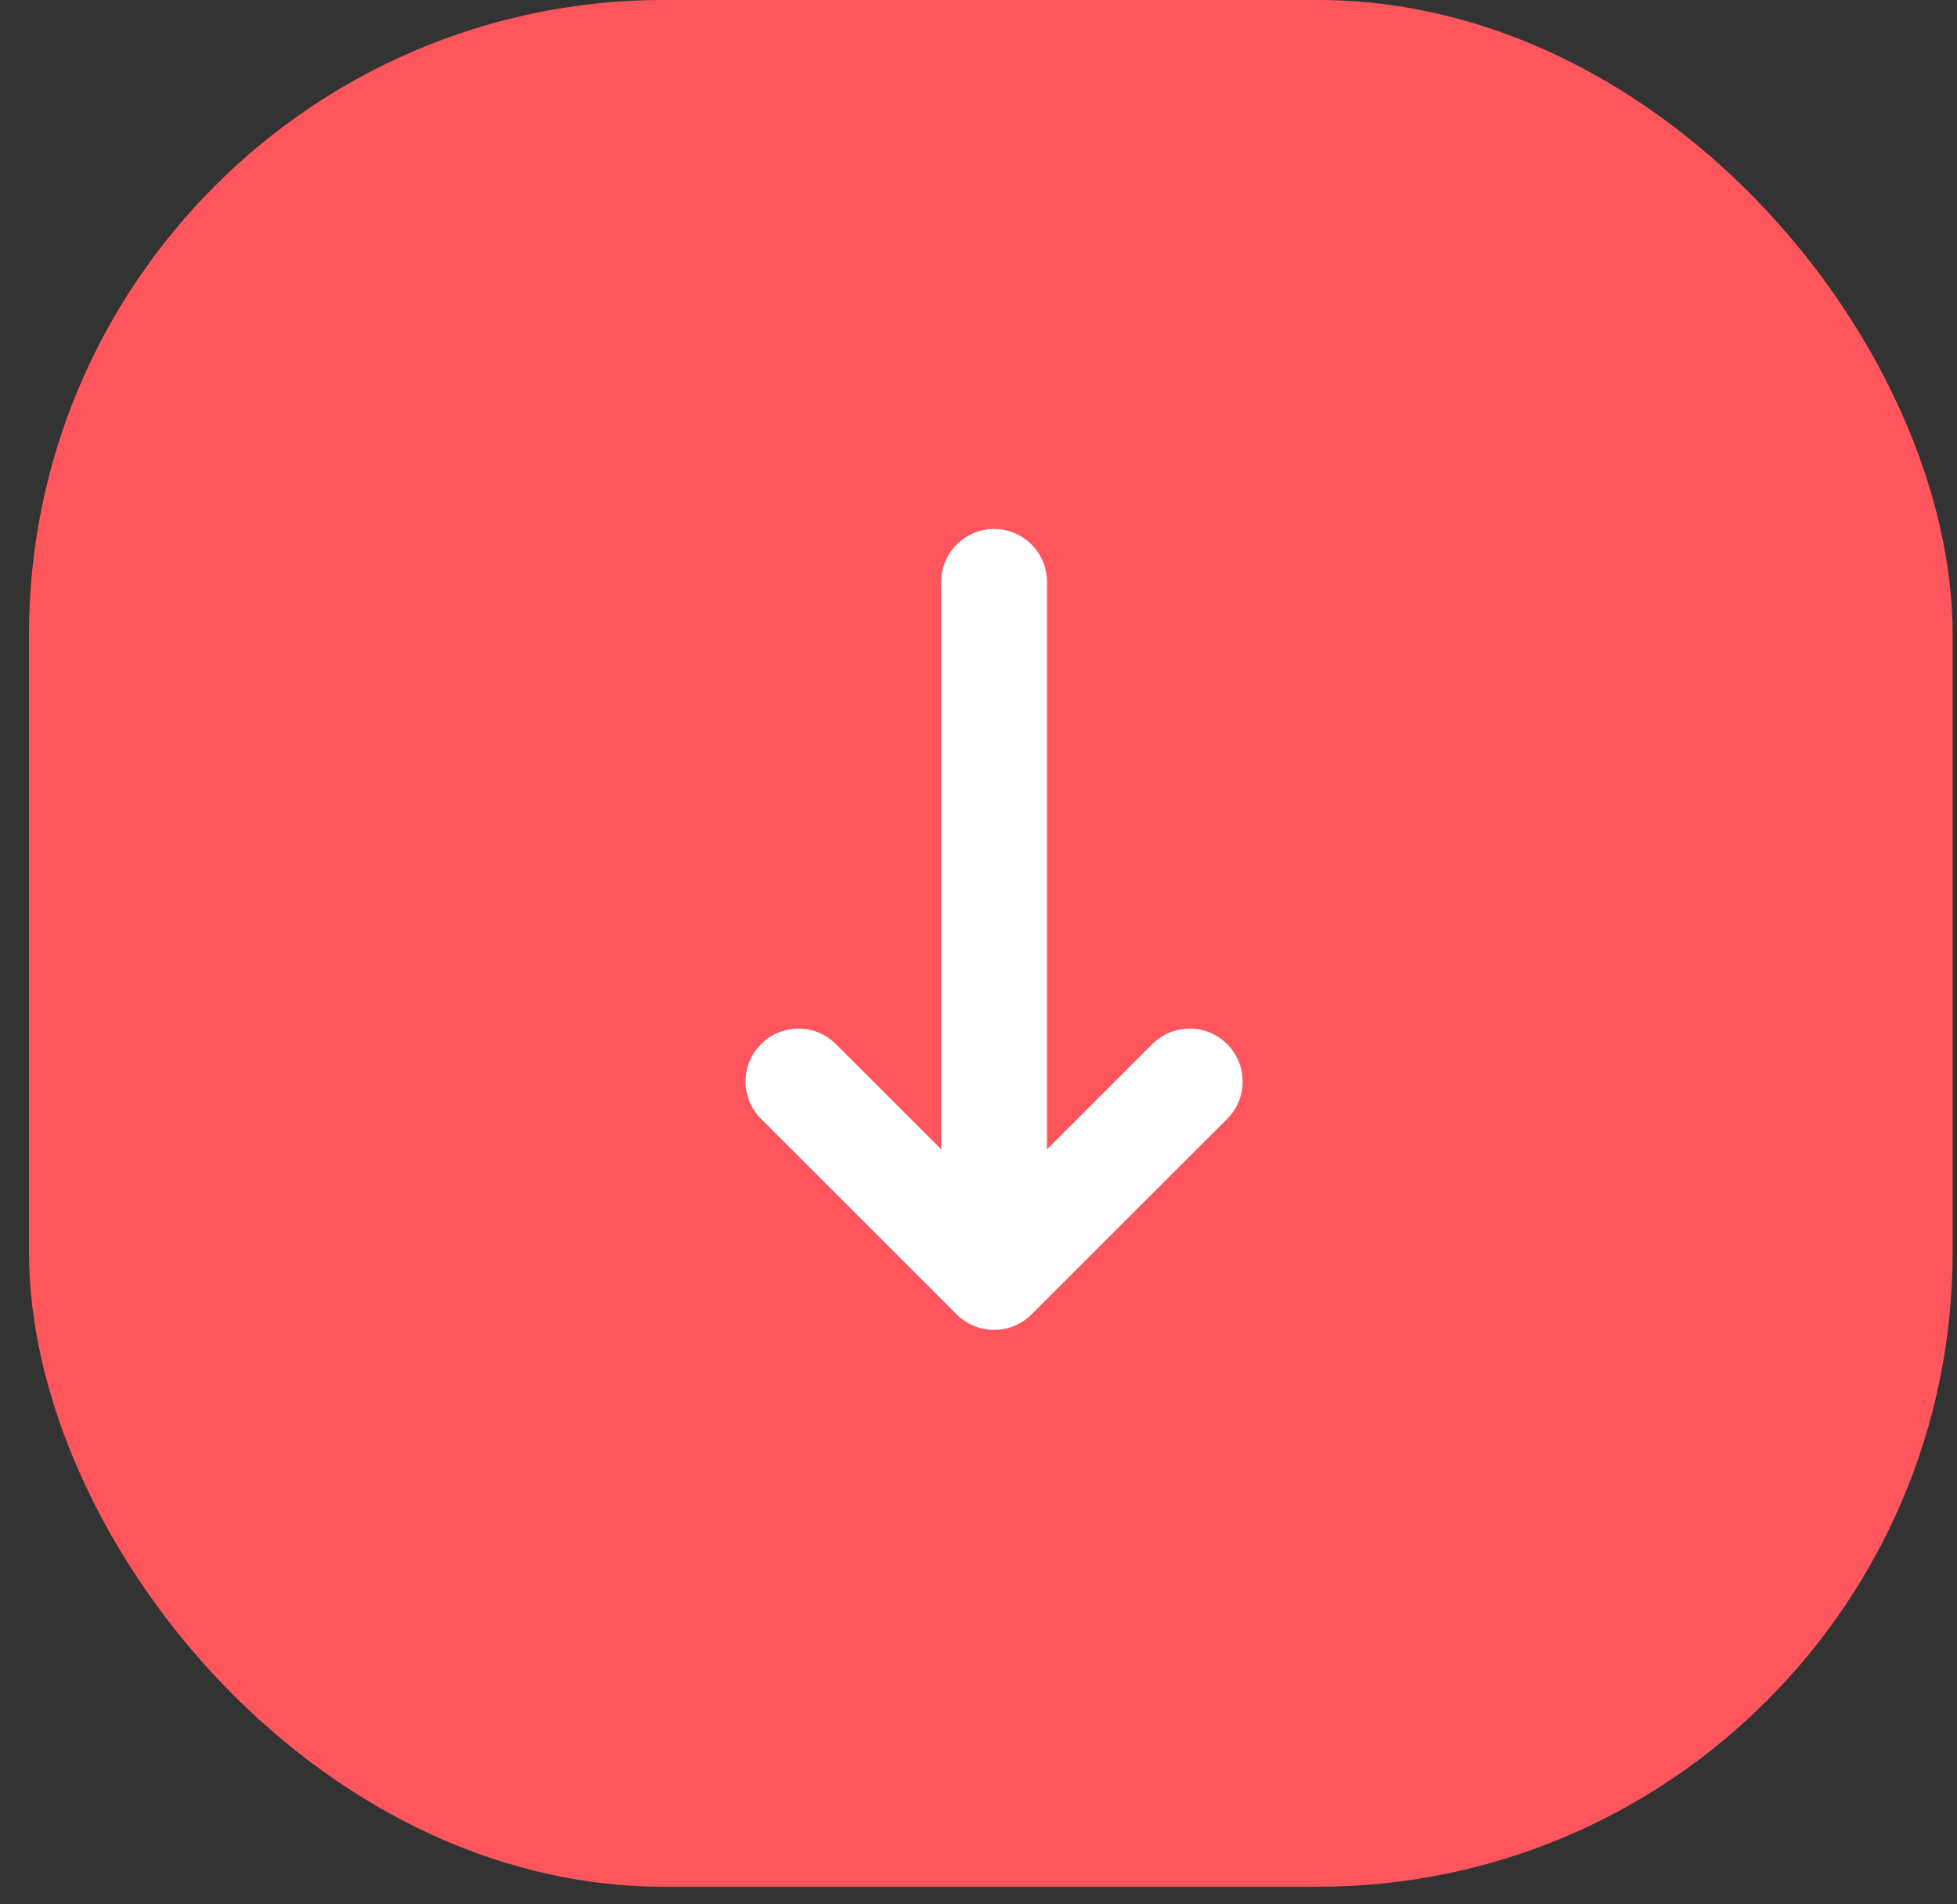 <svg width="37" height="36" viewBox="0 0 37 36" fill="none" xmlns="http://www.w3.org/2000/svg">
<rect x="0" y="0" width="37" height="36" fill="#333333" stroke="none"/>
<rect x="0.548" width="36.37" height="35.667" rx="12" fill="#FF565E"/>
<path d="M23.201 21.152C23.591 20.762 23.591 20.128 23.201 19.738C22.811 19.347 22.178 19.347 21.787 19.737L23.201 21.152ZM18.088 23.433C17.698 23.823 17.697 24.456 18.088 24.847C18.478 25.238 19.111 25.238 19.502 24.848L18.088 23.433ZM18.088 24.848C18.479 25.238 19.112 25.238 19.503 24.847C19.893 24.456 19.893 23.823 19.502 23.433L18.088 24.848ZM15.803 19.737C15.412 19.347 14.779 19.347 14.389 19.738C13.999 20.128 13.999 20.762 14.39 21.152L15.803 19.737ZM17.795 24.14C17.795 24.693 18.243 25.14 18.795 25.14C19.347 25.14 19.795 24.693 19.795 24.14H17.795ZM19.795 11C19.795 10.448 19.347 10 18.795 10C18.243 10 17.795 10.448 17.795 11H19.795ZM21.787 19.737L18.088 23.433L19.502 24.848L23.201 21.152L21.787 19.737ZM19.502 23.433L15.803 19.737L14.39 21.152L18.088 24.848L19.502 23.433ZM19.795 24.14V11H17.795V24.14H19.795Z" fill="white"/>
</svg>
